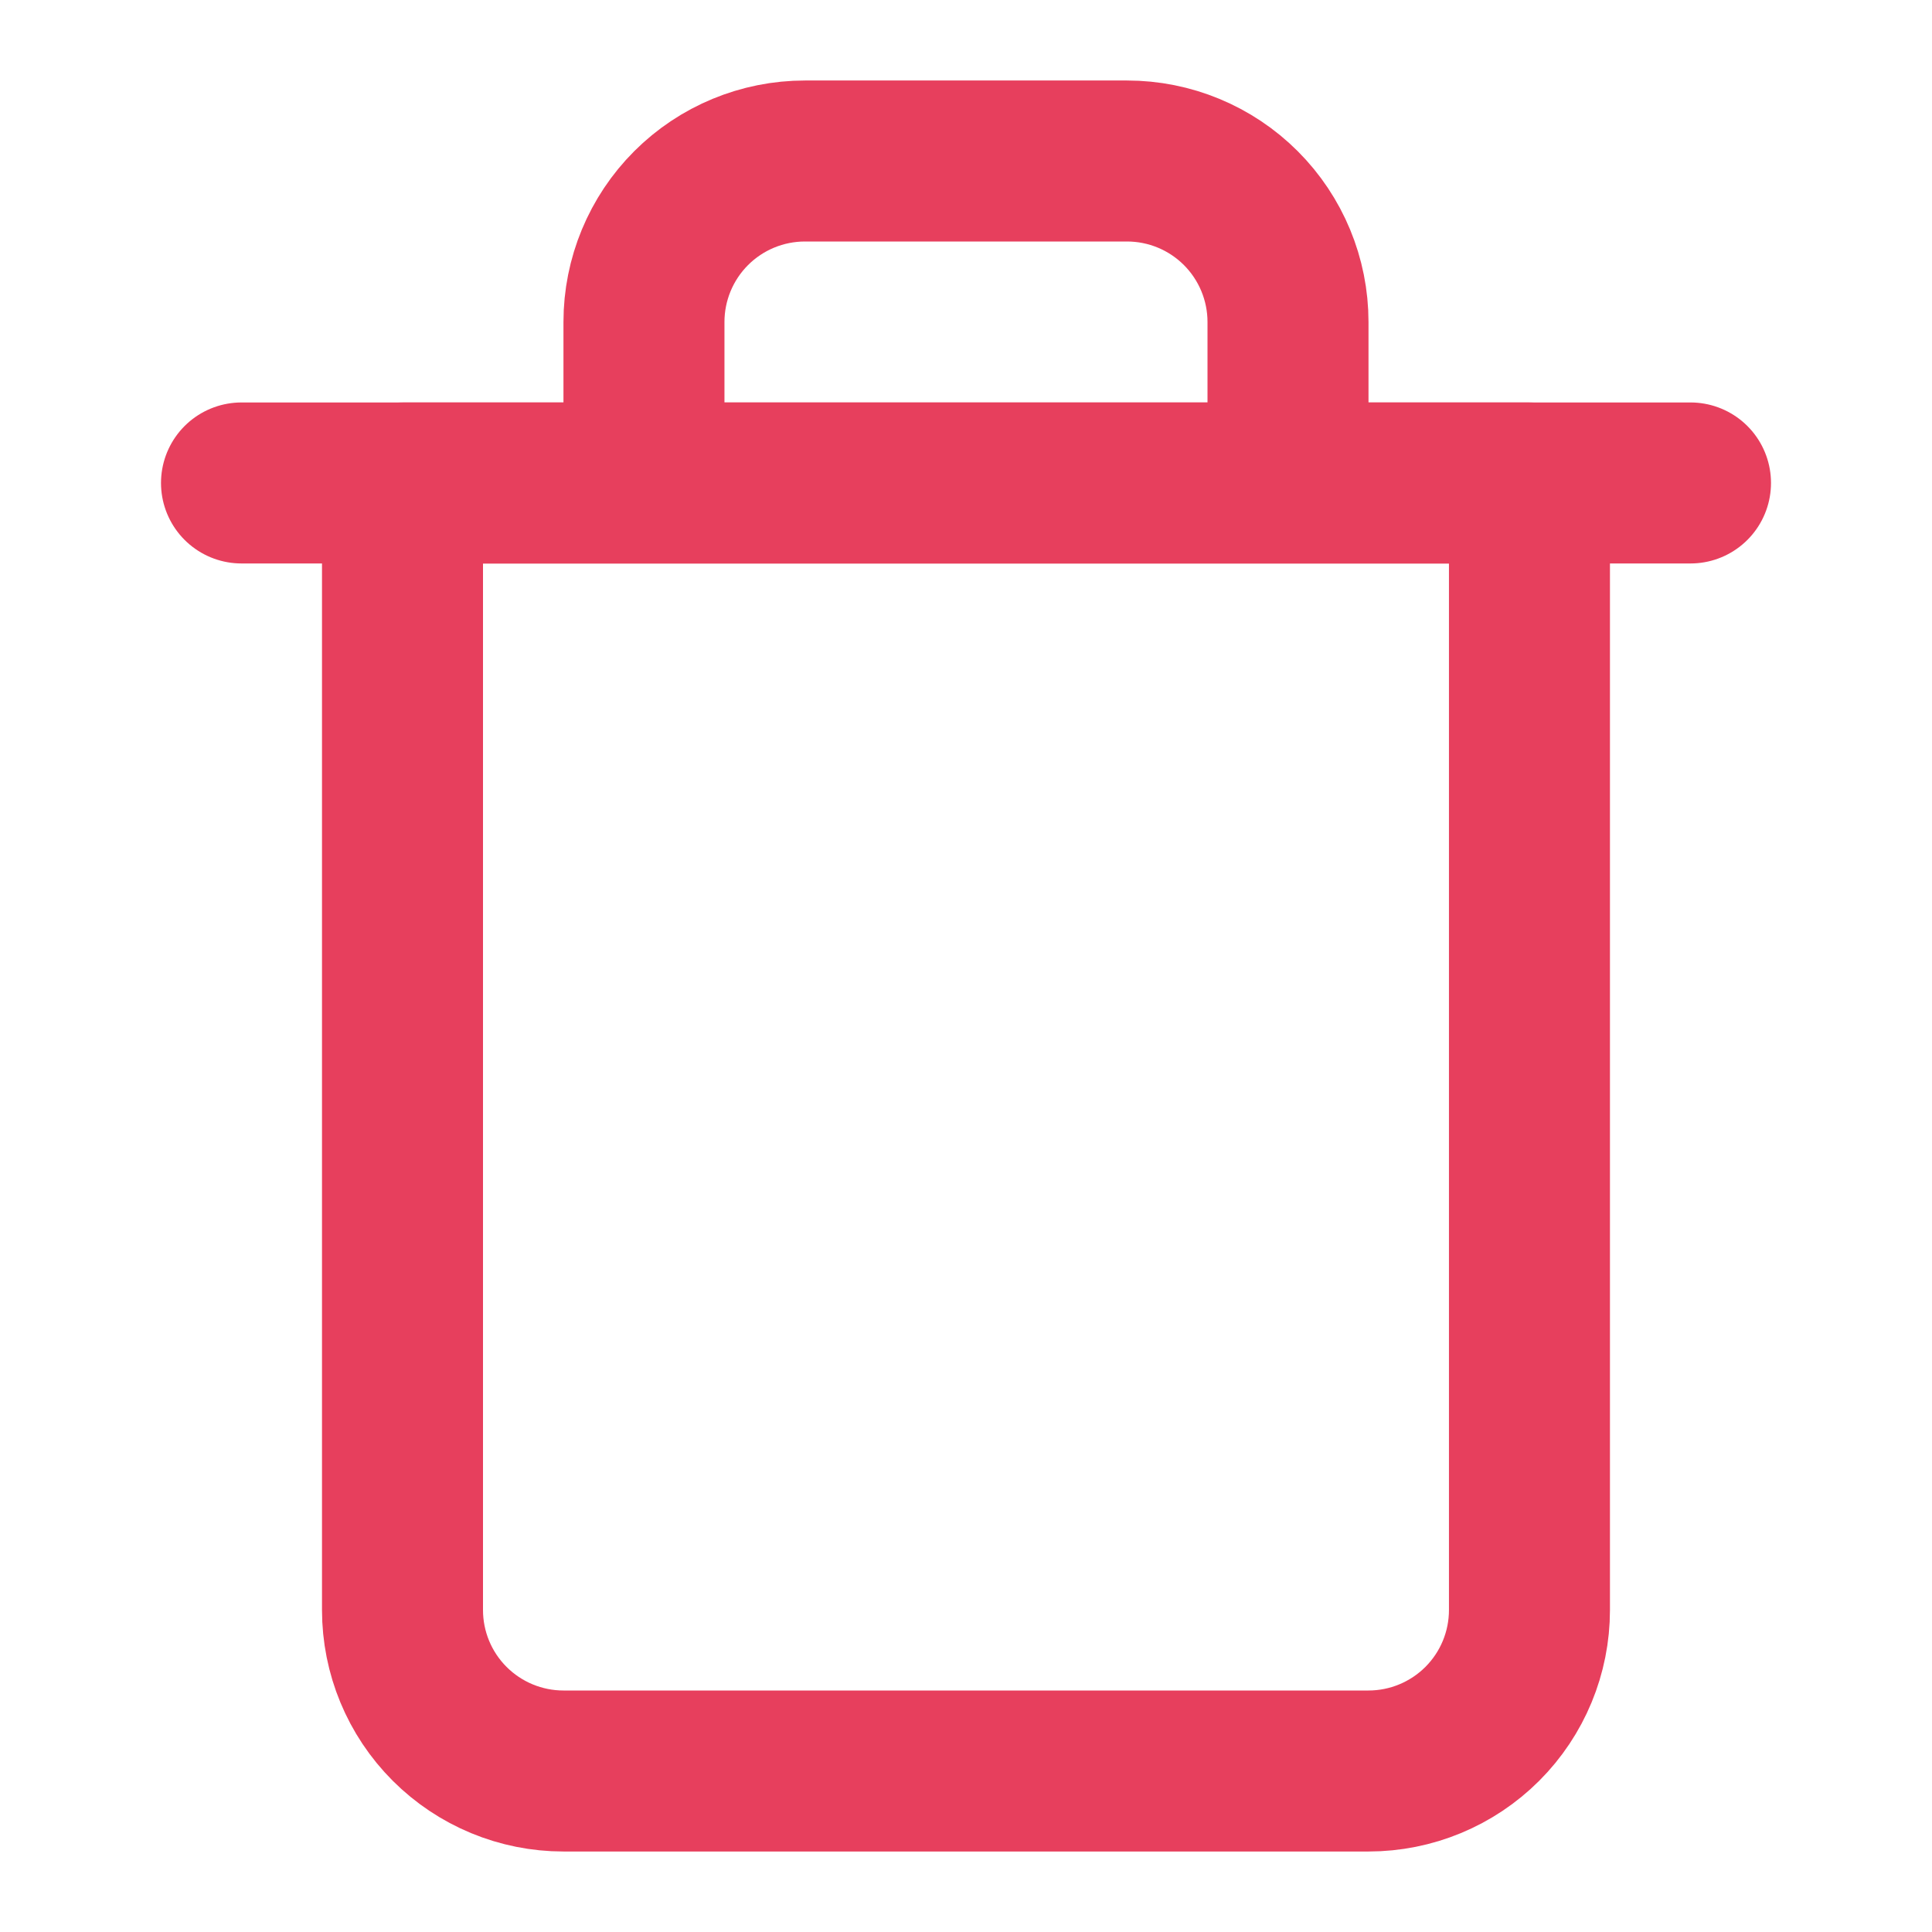 <svg width="48" height="48" viewBox="0 0 48 48" fill="none" xmlns="http://www.w3.org/2000/svg">
<path d="M6 11.999H10H42" stroke="#E73F5D" stroke-width="4" stroke-linecap="round" stroke-linejoin="round"/>
<path d="M15.999 12V8C15.999 6.939 16.421 5.921 17.171 5.171C17.921 4.421 18.939 4 20 4H28C29.06 4 30.078 4.421 30.828 5.171C31.578 5.921 32 6.939 32 8V12M37.999 12V40C37.999 41.061 37.578 42.078 36.828 42.828C36.078 43.578 35.06 44 33.999 44H13.999C12.939 44 11.921 43.578 11.171 42.828C10.421 42.078 10 41.061 10 40V12H37.999Z" stroke="#E73F5D" stroke-width="4" stroke-linecap="round" stroke-linejoin="round"/>
</svg>
